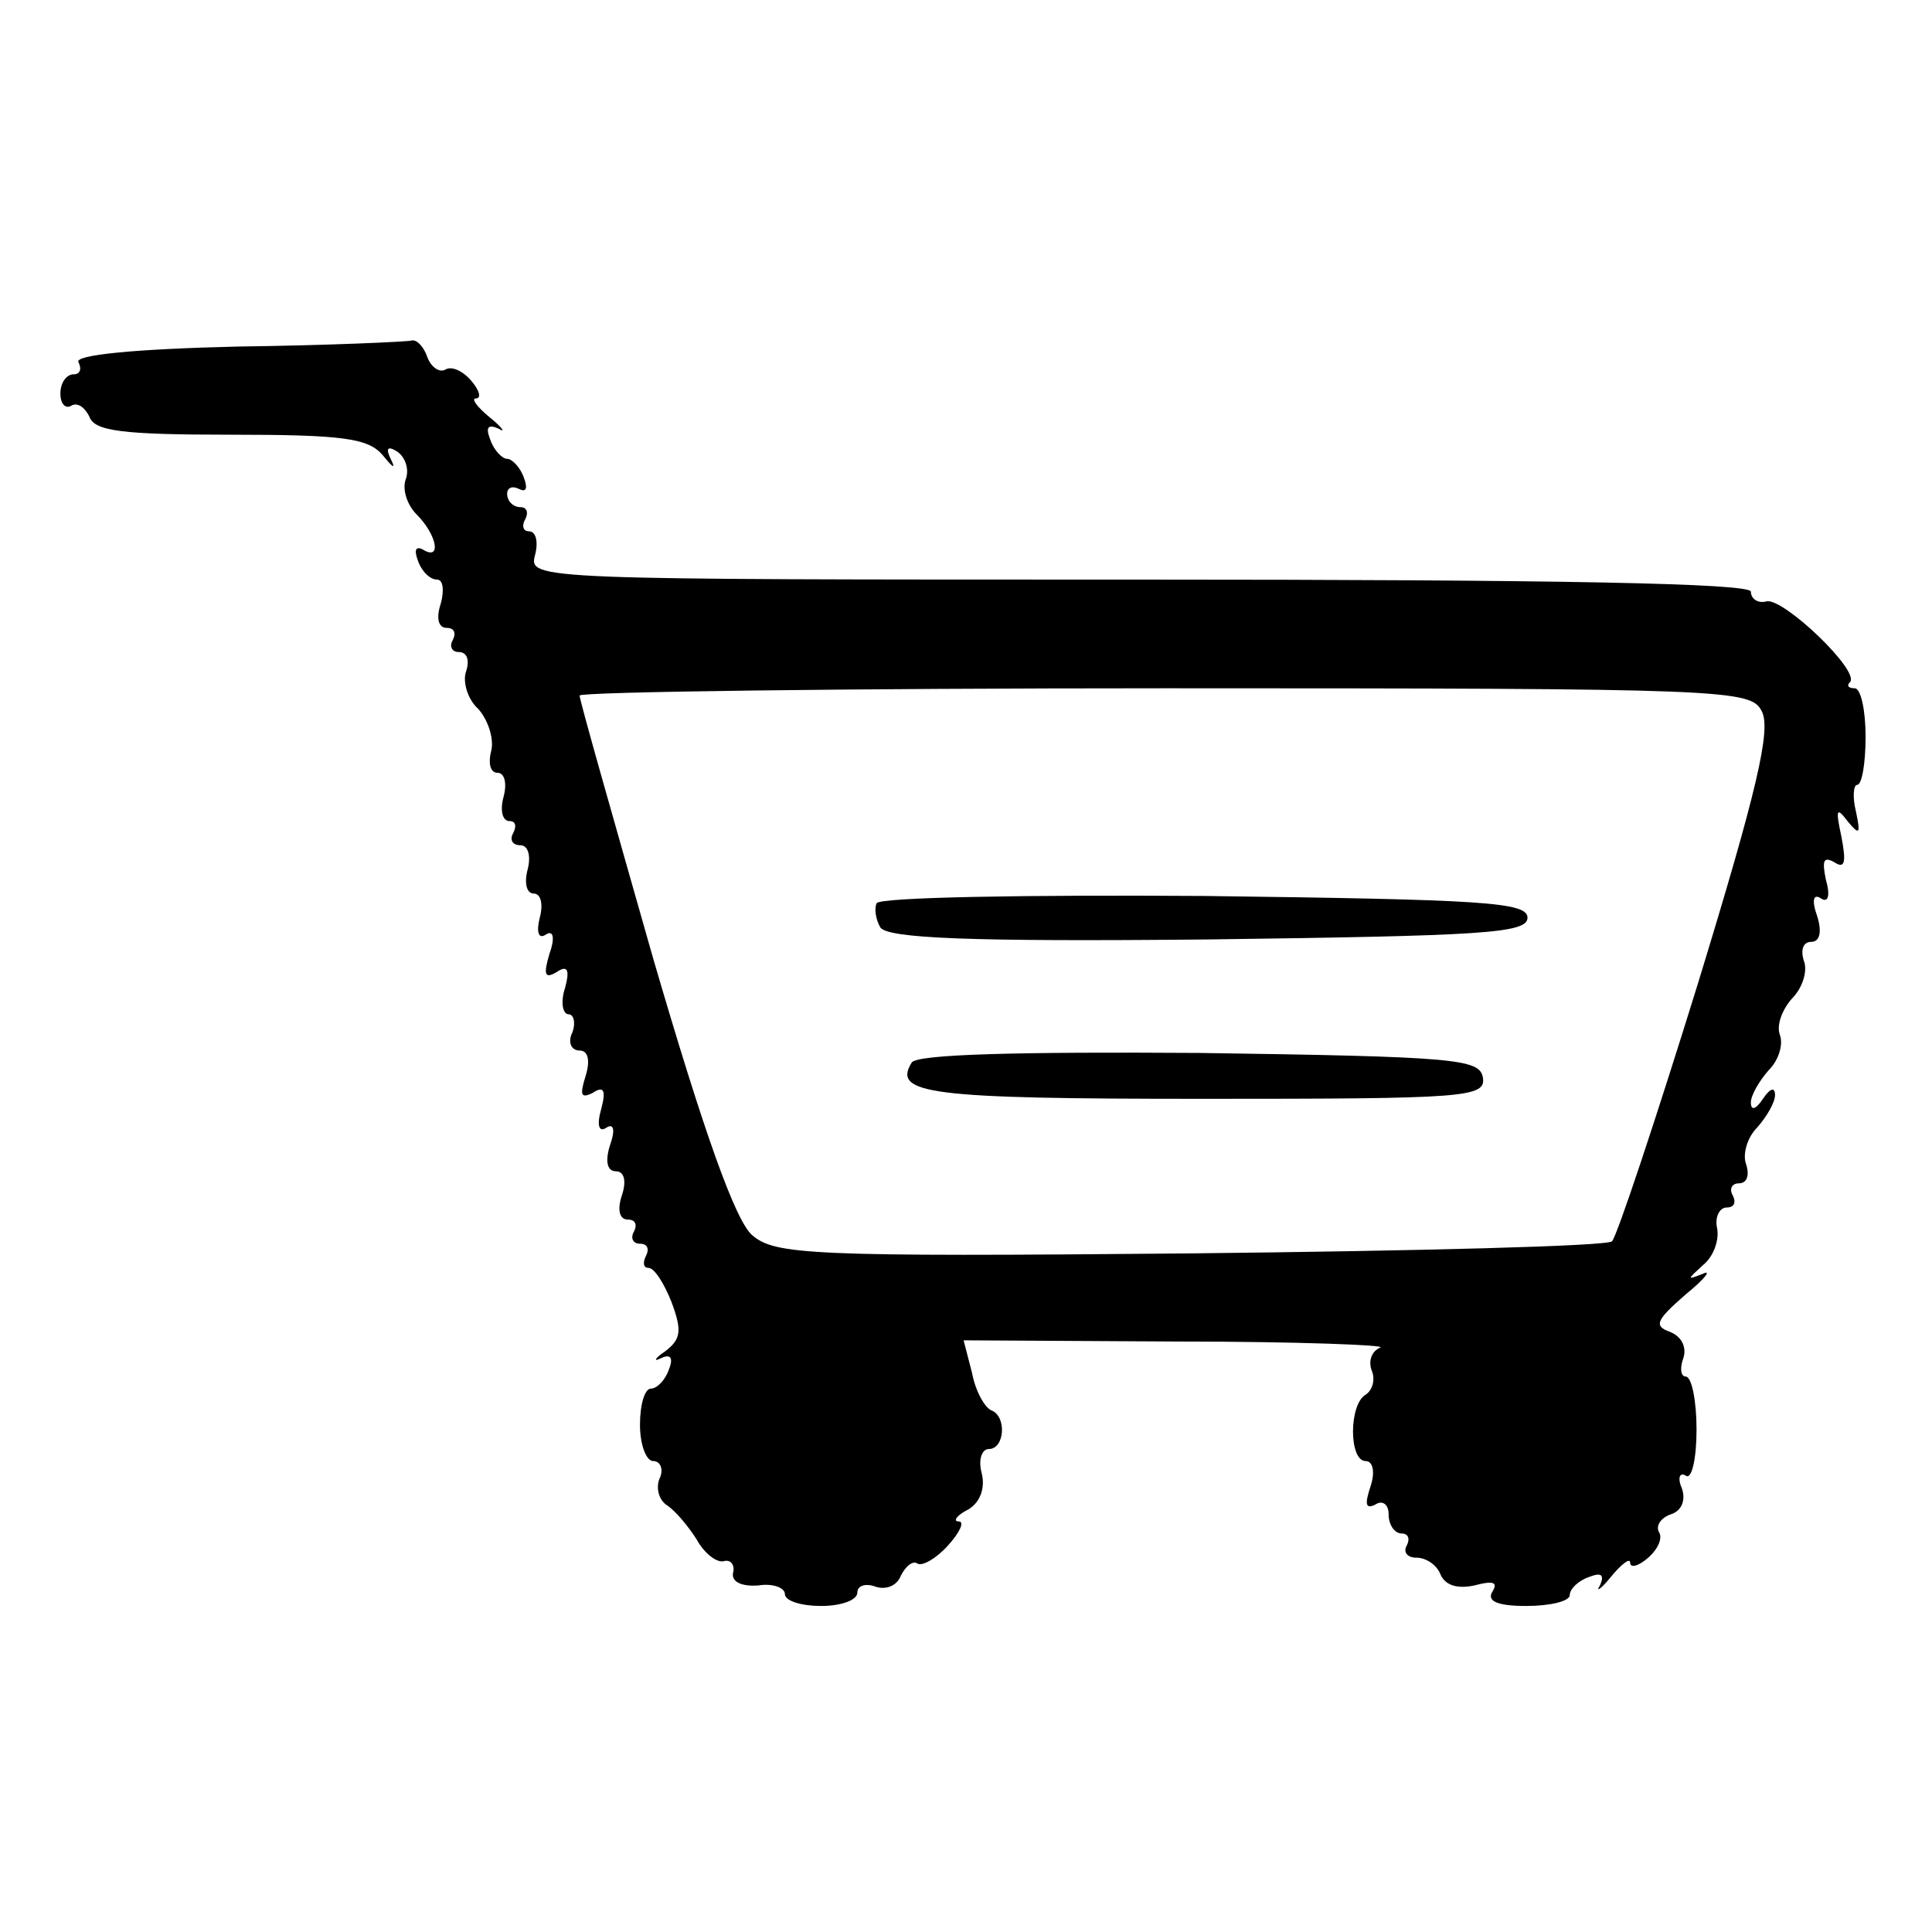 <?xml version="1.0" standalone="no"?>
<!DOCTYPE svg PUBLIC "-//W3C//DTD SVG 20010904//EN"
 "http://www.w3.org/TR/2001/REC-SVG-20010904/DTD/svg10.dtd">
<svg version="1.0" xmlns="http://www.w3.org/2000/svg"
 width="160pt" height="160pt" viewBox="0 0 160 160"
 preserveAspectRatio="xMidYMid meet">
<g transform="translate(0,160) scale(0.1,-0.1)"
fill="#000000" stroke="none">
<path d="M197 1313 c-86 -2 -136 -7 -132 -13 3 -6 1 -10 -4 -10 -6 0 -11 -7
-11 -16 0 -8 4 -13 9 -10 5 3 11 -1 15 -9 4 -12 27 -15 117 -15 94 0 114 -3
126 -17 8 -10 11 -12 7 -4 -5 10 -3 12 5 7 7 -5 10 -15 7 -23 -3 -8 1 -21 9
-29 17 -17 21 -39 5 -29 -6 3 -7 -1 -4 -9 3 -9 10 -16 16 -16 5 0 6 -9 3 -20
-4 -12 -2 -20 5 -20 6 0 8 -4 5 -10 -3 -5 -1 -10 5 -10 7 0 9 -7 6 -16 -3 -8
1 -23 10 -31 8 -9 13 -24 11 -34 -3 -11 -1 -19 5 -19 6 0 8 -9 5 -20 -3 -11
-1 -20 5 -20 5 0 6 -4 3 -10 -3 -5 -1 -10 6 -10 6 0 9 -8 6 -20 -3 -11 -1 -20
5 -20 6 0 8 -9 5 -20 -3 -12 -1 -18 5 -14 6 4 8 -2 3 -16 -5 -17 -4 -21 6 -15
9 6 11 2 7 -13 -4 -12 -2 -22 3 -22 4 0 6 -7 3 -15 -4 -8 -1 -15 6 -15 7 0 9
-8 5 -21 -5 -16 -4 -19 6 -14 9 6 11 2 7 -13 -4 -14 -2 -20 4 -16 6 4 8 -1 3
-15 -4 -13 -2 -21 5 -21 7 0 9 -8 5 -20 -4 -12 -2 -20 5 -20 6 0 8 -4 5 -10
-3 -5 -1 -10 5 -10 6 0 8 -4 5 -10 -3 -6 -2 -10 2 -10 5 0 13 -13 19 -28 9
-24 8 -31 -5 -41 -9 -6 -10 -9 -4 -6 8 4 11 1 7 -9 -3 -9 -10 -16 -15 -16 -5
0 -9 -13 -9 -30 0 -16 5 -30 11 -30 6 0 9 -7 5 -15 -3 -8 0 -18 7 -22 7 -5 17
-17 24 -28 6 -11 16 -19 22 -18 6 2 10 -3 8 -10 -1 -7 7 -11 21 -10 12 2 22
-2 22 -7 0 -6 14 -10 30 -10 17 0 30 5 30 11 0 6 7 8 15 5 9 -3 18 1 21 9 4 8
10 13 14 10 4 -2 15 4 25 15 10 11 14 20 9 20 -5 0 -2 5 8 10 10 6 14 18 11
30 -3 11 0 20 6 20 13 0 15 27 2 32 -5 2 -13 15 -16 31 l-7 27 178 -1 c99 0
174 -3 167 -5 -7 -3 -10 -11 -7 -19 3 -7 1 -16 -5 -20 -14 -8 -14 -55 0 -55 6
0 8 -9 4 -21 -5 -15 -4 -19 4 -15 6 4 11 0 11 -8 0 -9 5 -16 11 -16 5 0 7 -4
4 -10 -3 -5 0 -10 8 -10 8 0 17 -6 20 -14 4 -9 14 -12 28 -9 15 4 20 3 15 -5
-5 -8 4 -12 28 -12 20 0 36 4 36 9 0 5 7 12 16 15 10 4 13 2 9 -7 -4 -6 1 -3
9 7 9 11 16 16 16 12 0 -5 7 -3 15 4 8 7 12 16 9 21 -3 5 1 12 10 15 9 3 12
12 9 21 -4 9 -2 14 3 11 5 -4 9 14 9 38 0 24 -4 44 -9 44 -4 0 -5 7 -2 15 3 9
-1 18 -11 22 -14 5 -11 10 13 31 16 13 22 21 14 17 -13 -5 -13 -5 0 7 9 7 14
21 12 31 -2 9 2 17 8 17 6 0 8 4 5 10 -3 5 -1 10 5 10 7 0 9 7 6 16 -3 8 1 22
9 30 8 9 15 21 15 27 0 7 -4 6 -10 -3 -6 -9 -10 -10 -10 -3 0 6 7 18 15 27 8
8 12 21 9 29 -3 8 2 21 10 30 9 9 13 23 10 31 -3 9 -1 16 6 16 7 0 9 8 5 21
-5 14 -3 19 3 15 6 -4 8 2 4 16 -3 15 -2 19 7 14 9 -6 10 0 6 21 -5 23 -4 25
5 13 10 -12 11 -11 7 8 -3 12 -2 22 1 22 4 0 7 18 7 40 0 22 -4 40 -9 40 -5 0
-7 2 -4 5 9 9 -55 70 -69 67 -7 -2 -13 2 -13 8 0 7 -161 10 -506 10 -501 0
-506 0 -501 20 3 11 1 20 -5 20 -5 0 -6 5 -3 10 3 6 1 10 -4 10 -6 0 -11 5
-11 11 0 5 4 7 10 4 6 -3 7 1 4 9 -3 9 -10 16 -14 16 -4 0 -11 7 -14 16 -4 10
-2 13 7 9 6 -4 3 1 -7 9 -11 9 -16 16 -12 16 5 0 3 7 -4 15 -7 8 -16 12 -21 9
-5 -3 -12 2 -15 10 -3 9 -9 15 -13 14 -3 -1 -68 -4 -144 -5z m1262 -302 c8
-15 -4 -66 -53 -226 -35 -113 -67 -209 -71 -213 -4 -4 -161 -8 -349 -10 -317
-3 -344 -1 -363 15 -14 12 -40 85 -82 229 -33 116 -61 214 -61 218 0 3 218 6
485 6 466 0 485 -1 494 -19z"/>
<path d="M726 852 c-2 -4 -1 -13 3 -20 6 -9 72 -12 272 -10 227 3 264 5 264
18 0 13 -37 15 -267 18 -147 1 -269 -1 -272 -6z"/>
<path d="M755 720 c-16 -26 14 -30 241 -30 219 0 235 1 232 18 -3 15 -23 17
-235 20 -149 1 -234 -1 -238 -8z"/>
</g>
</svg>

